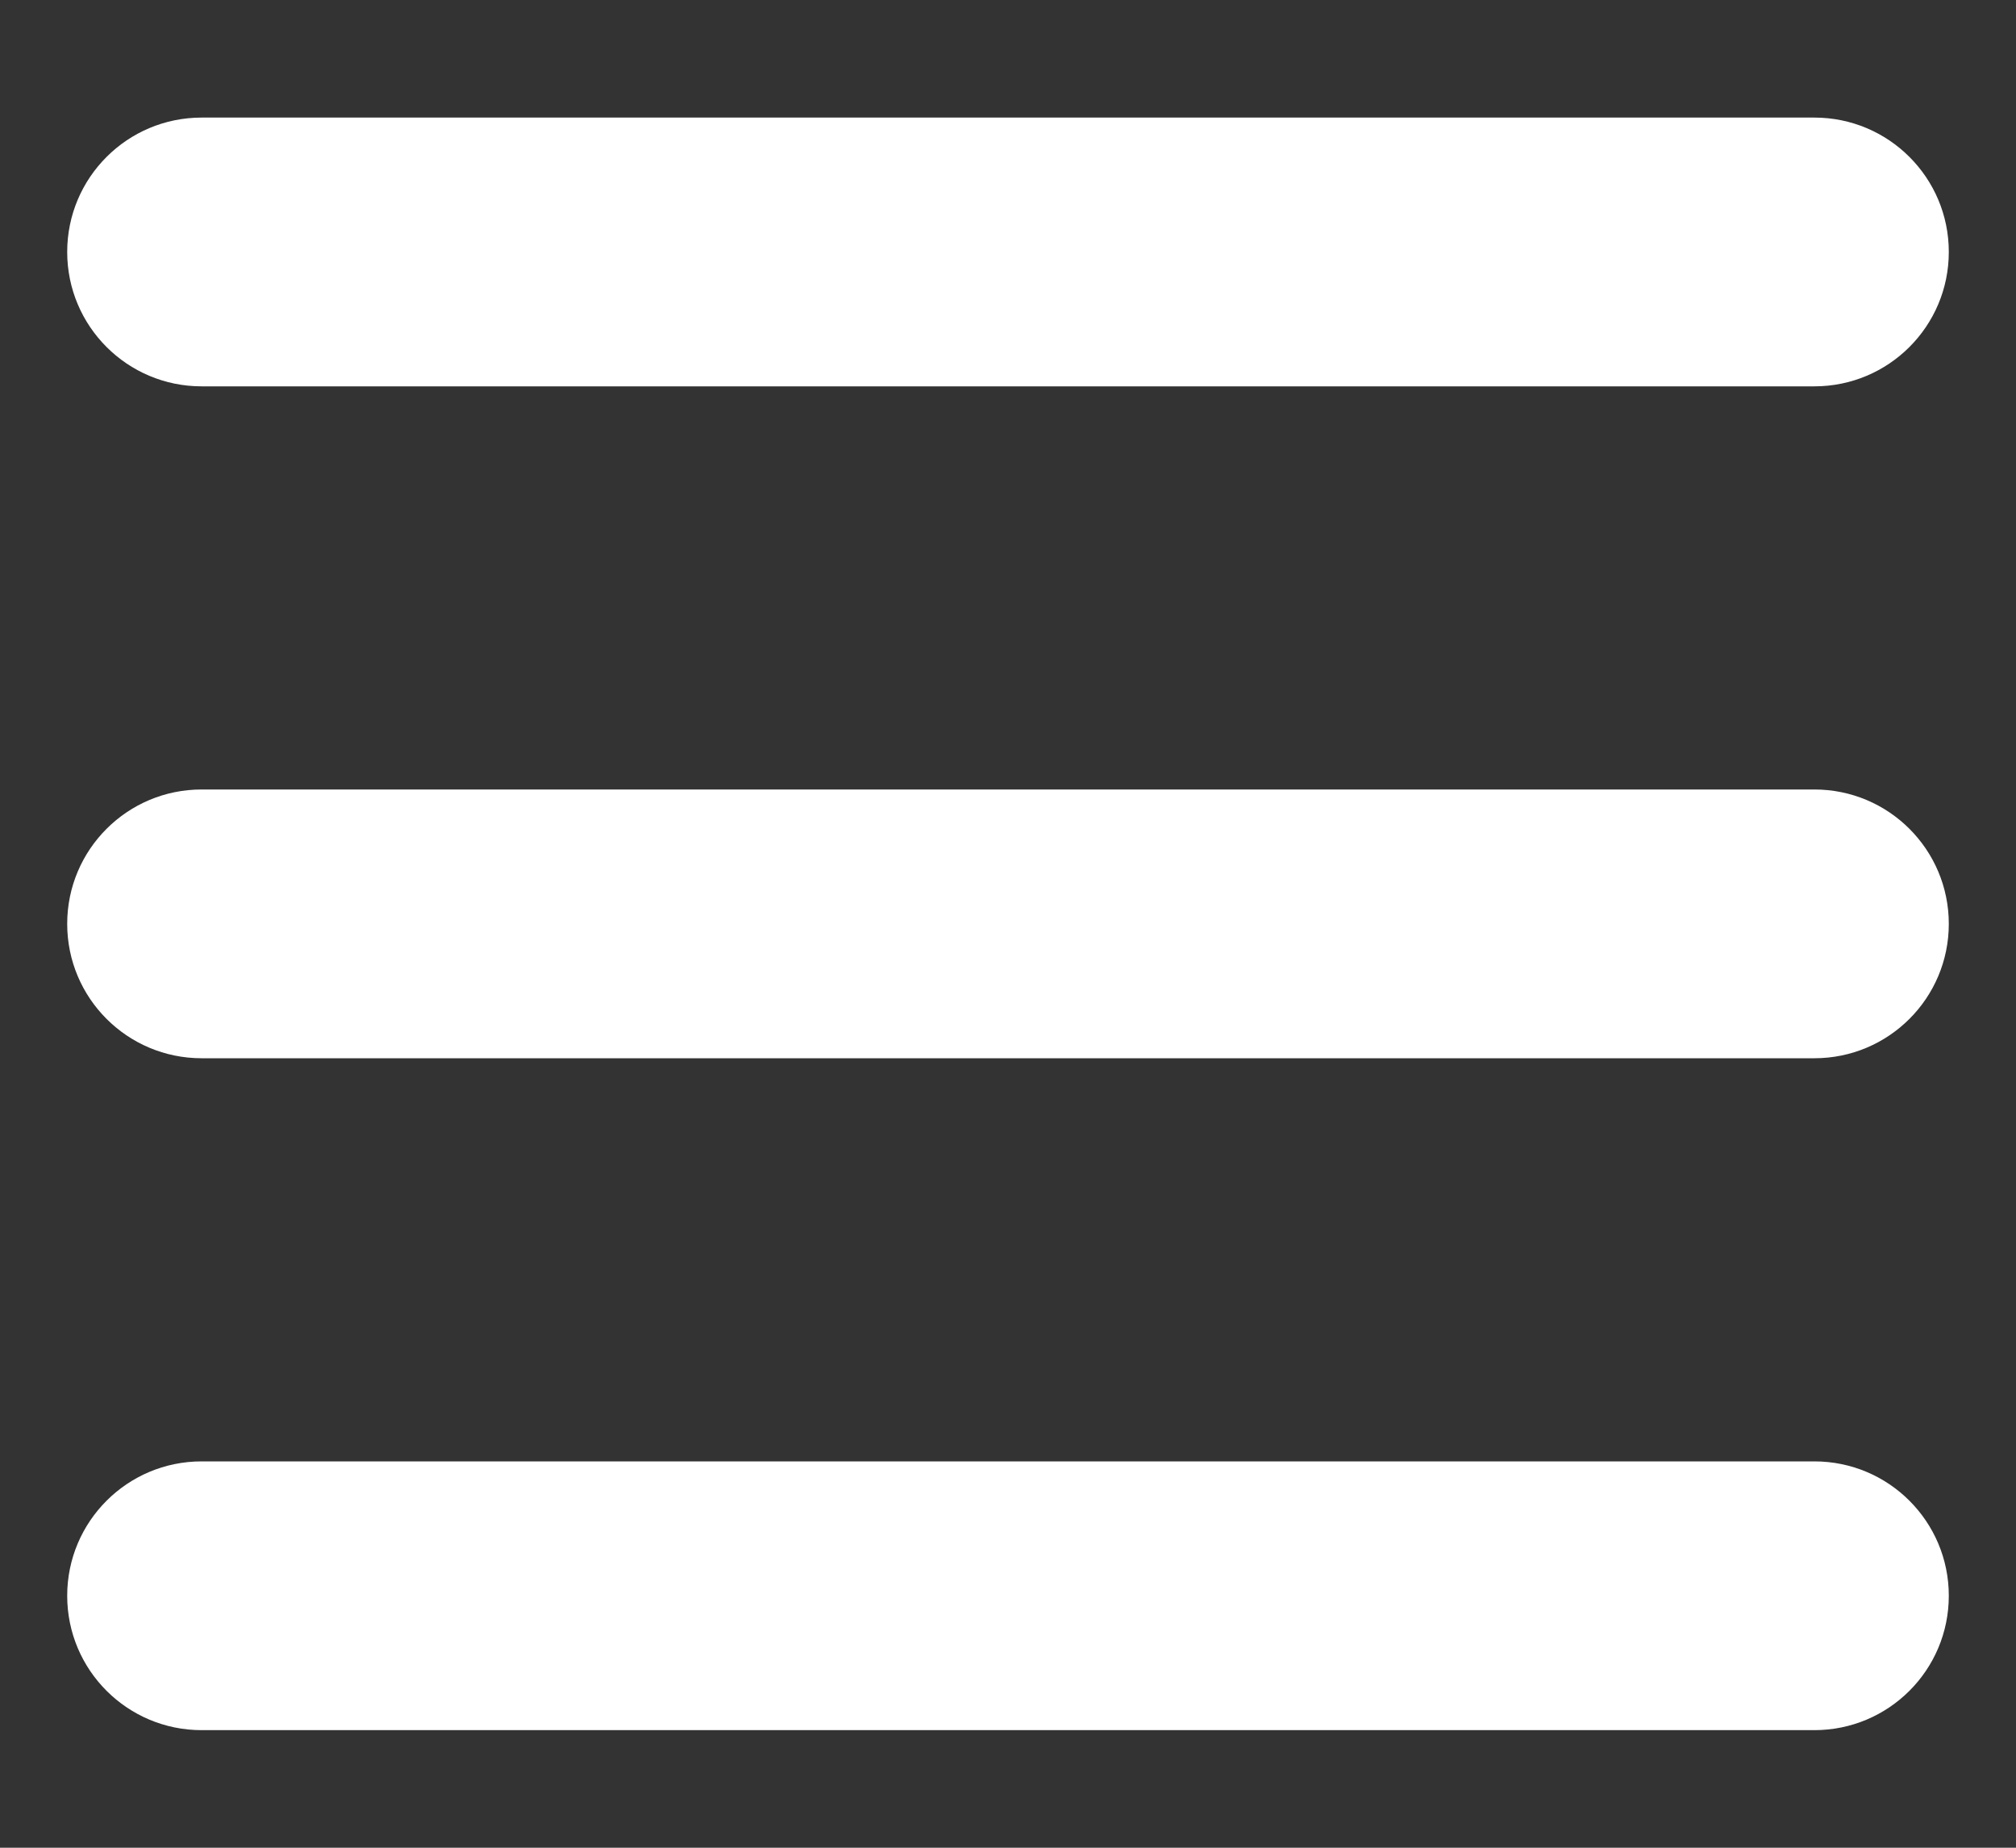 <svg width="12" height="11" viewBox="0 0 12 11" fill="none" xmlns="http://www.w3.org/2000/svg">
<rect x="0" y="0" width="12" height="11" fill="#333333" stroke="none"/>
<path fill-rule="evenodd" clip-rule="evenodd" d="M0.4 1.5C0.4 1.058 0.758 0.7 1.2 0.7H10.8C11.242 0.7 11.6 1.058 11.6 1.5C11.6 1.942 11.242 2.3 10.8 2.3H1.2C0.758 2.3 0.4 1.942 0.4 1.5Z" fill="white"/>
<path fill-rule="evenodd" clip-rule="evenodd" d="M0.4 5.5C0.4 5.058 0.758 4.7 1.2 4.7H10.8C11.242 4.7 11.6 5.058 11.6 5.5C11.6 5.942 11.242 6.3 10.8 6.3H1.2C0.758 6.3 0.4 5.942 0.4 5.5Z" fill="white"/>
<path fill-rule="evenodd" clip-rule="evenodd" d="M0.4 9.5C0.4 9.058 0.758 8.7 1.2 8.7H10.8C11.242 8.7 11.6 9.058 11.6 9.5C11.6 9.942 11.242 10.3 10.8 10.3H1.2C0.758 10.3 0.4 9.942 0.4 9.5Z" fill="white"/>
</svg>
